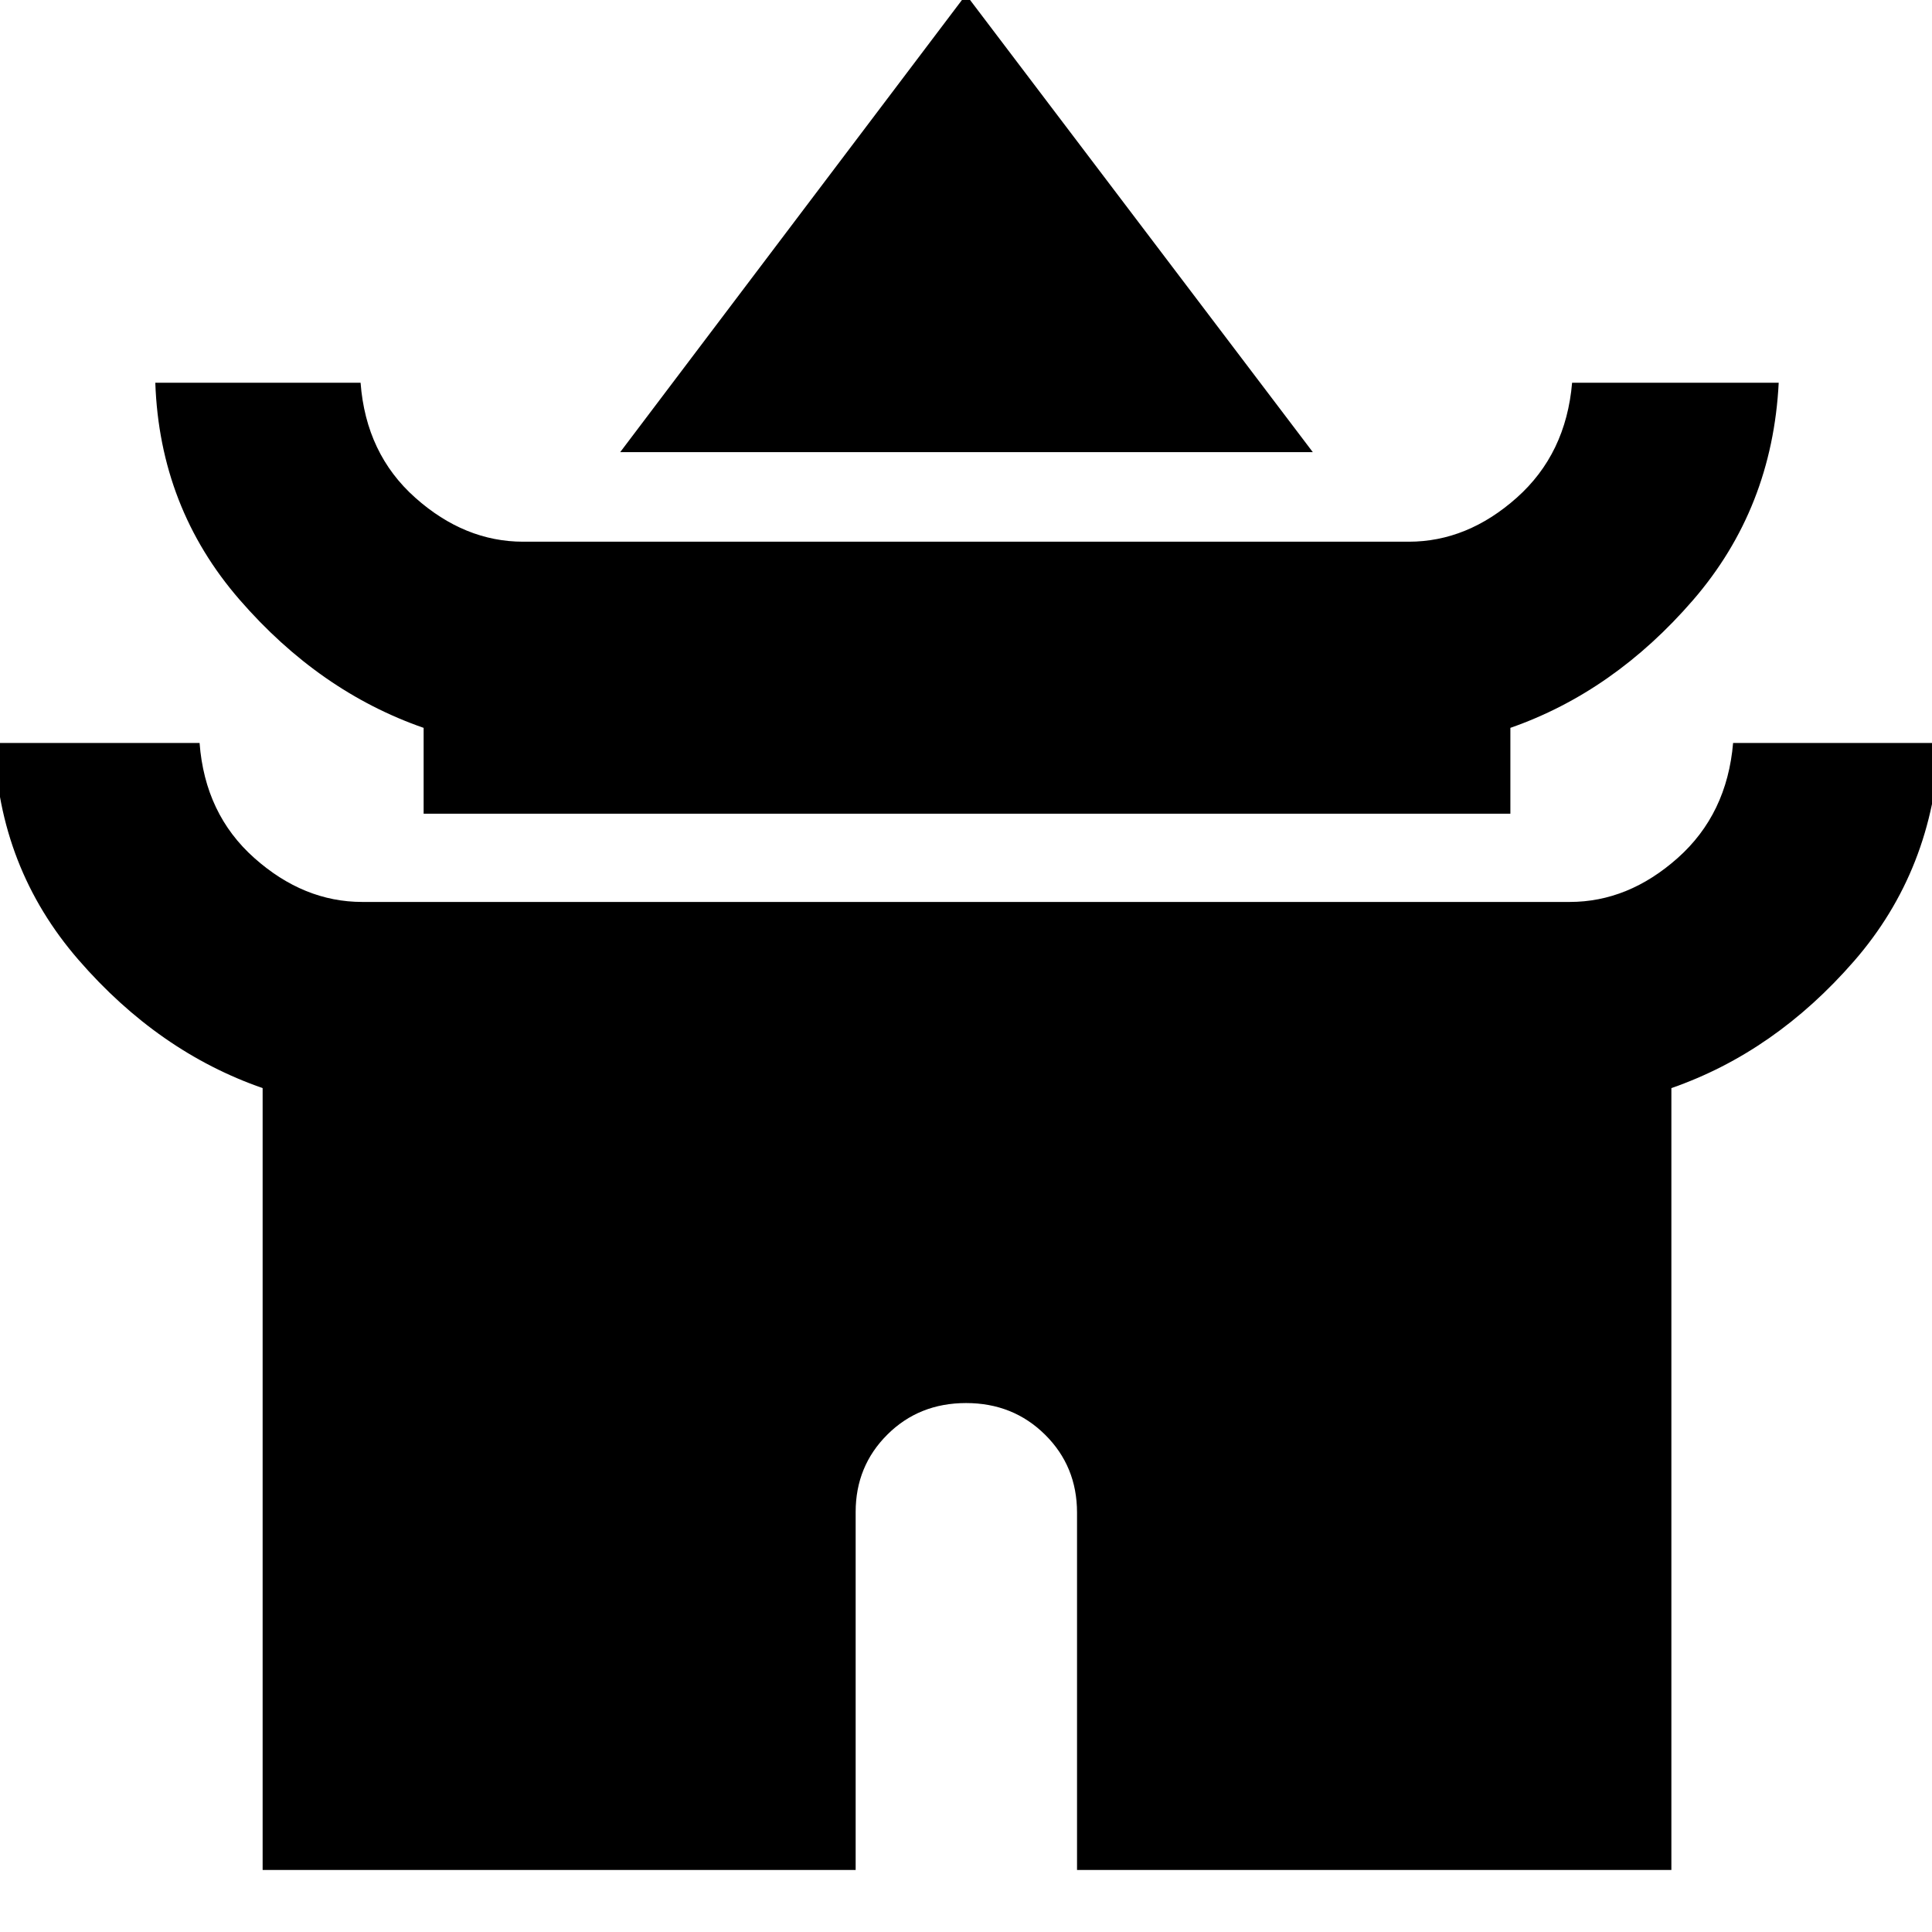 <svg xmlns="http://www.w3.org/2000/svg" height="40" viewBox="0 -960 960 960" width="40"><path d="M308.17-735.33 480-962.67l172.33 227.34H308.17ZM210.5-555.67v-42.66q-51.83-18-91.5-63.74-39.67-45.73-41.83-107.76h102q2.66 35.33 27.19 57.16 24.54 21.84 53.64 21.84h440q29.1 0 53.64-21.84 24.53-21.83 27.53-57.16h102.66q-3.16 62.44-42.55 108t-90.78 63.5v42.66h-540Zm-80 524.84v-388.5q-51.83-18-91.5-63.74Q-.67-528.8-2.83-590.83h102q2.66 35.33 27.19 57.16 24.54 21.84 53.64 21.84h600q29.1 0 53.64-21.84 24.53-21.83 27.53-57.16h102.66q-3.16 63.11-42.55 108.38-39.39 45.27-90.78 63.12v388.5H535.17v-177.55q0-23-15.88-38.73-15.89-15.72-39.25-15.72-23.37 0-39.12 15.67-15.75 15.68-15.75 38.49v177.84H130.5Z"/></svg>